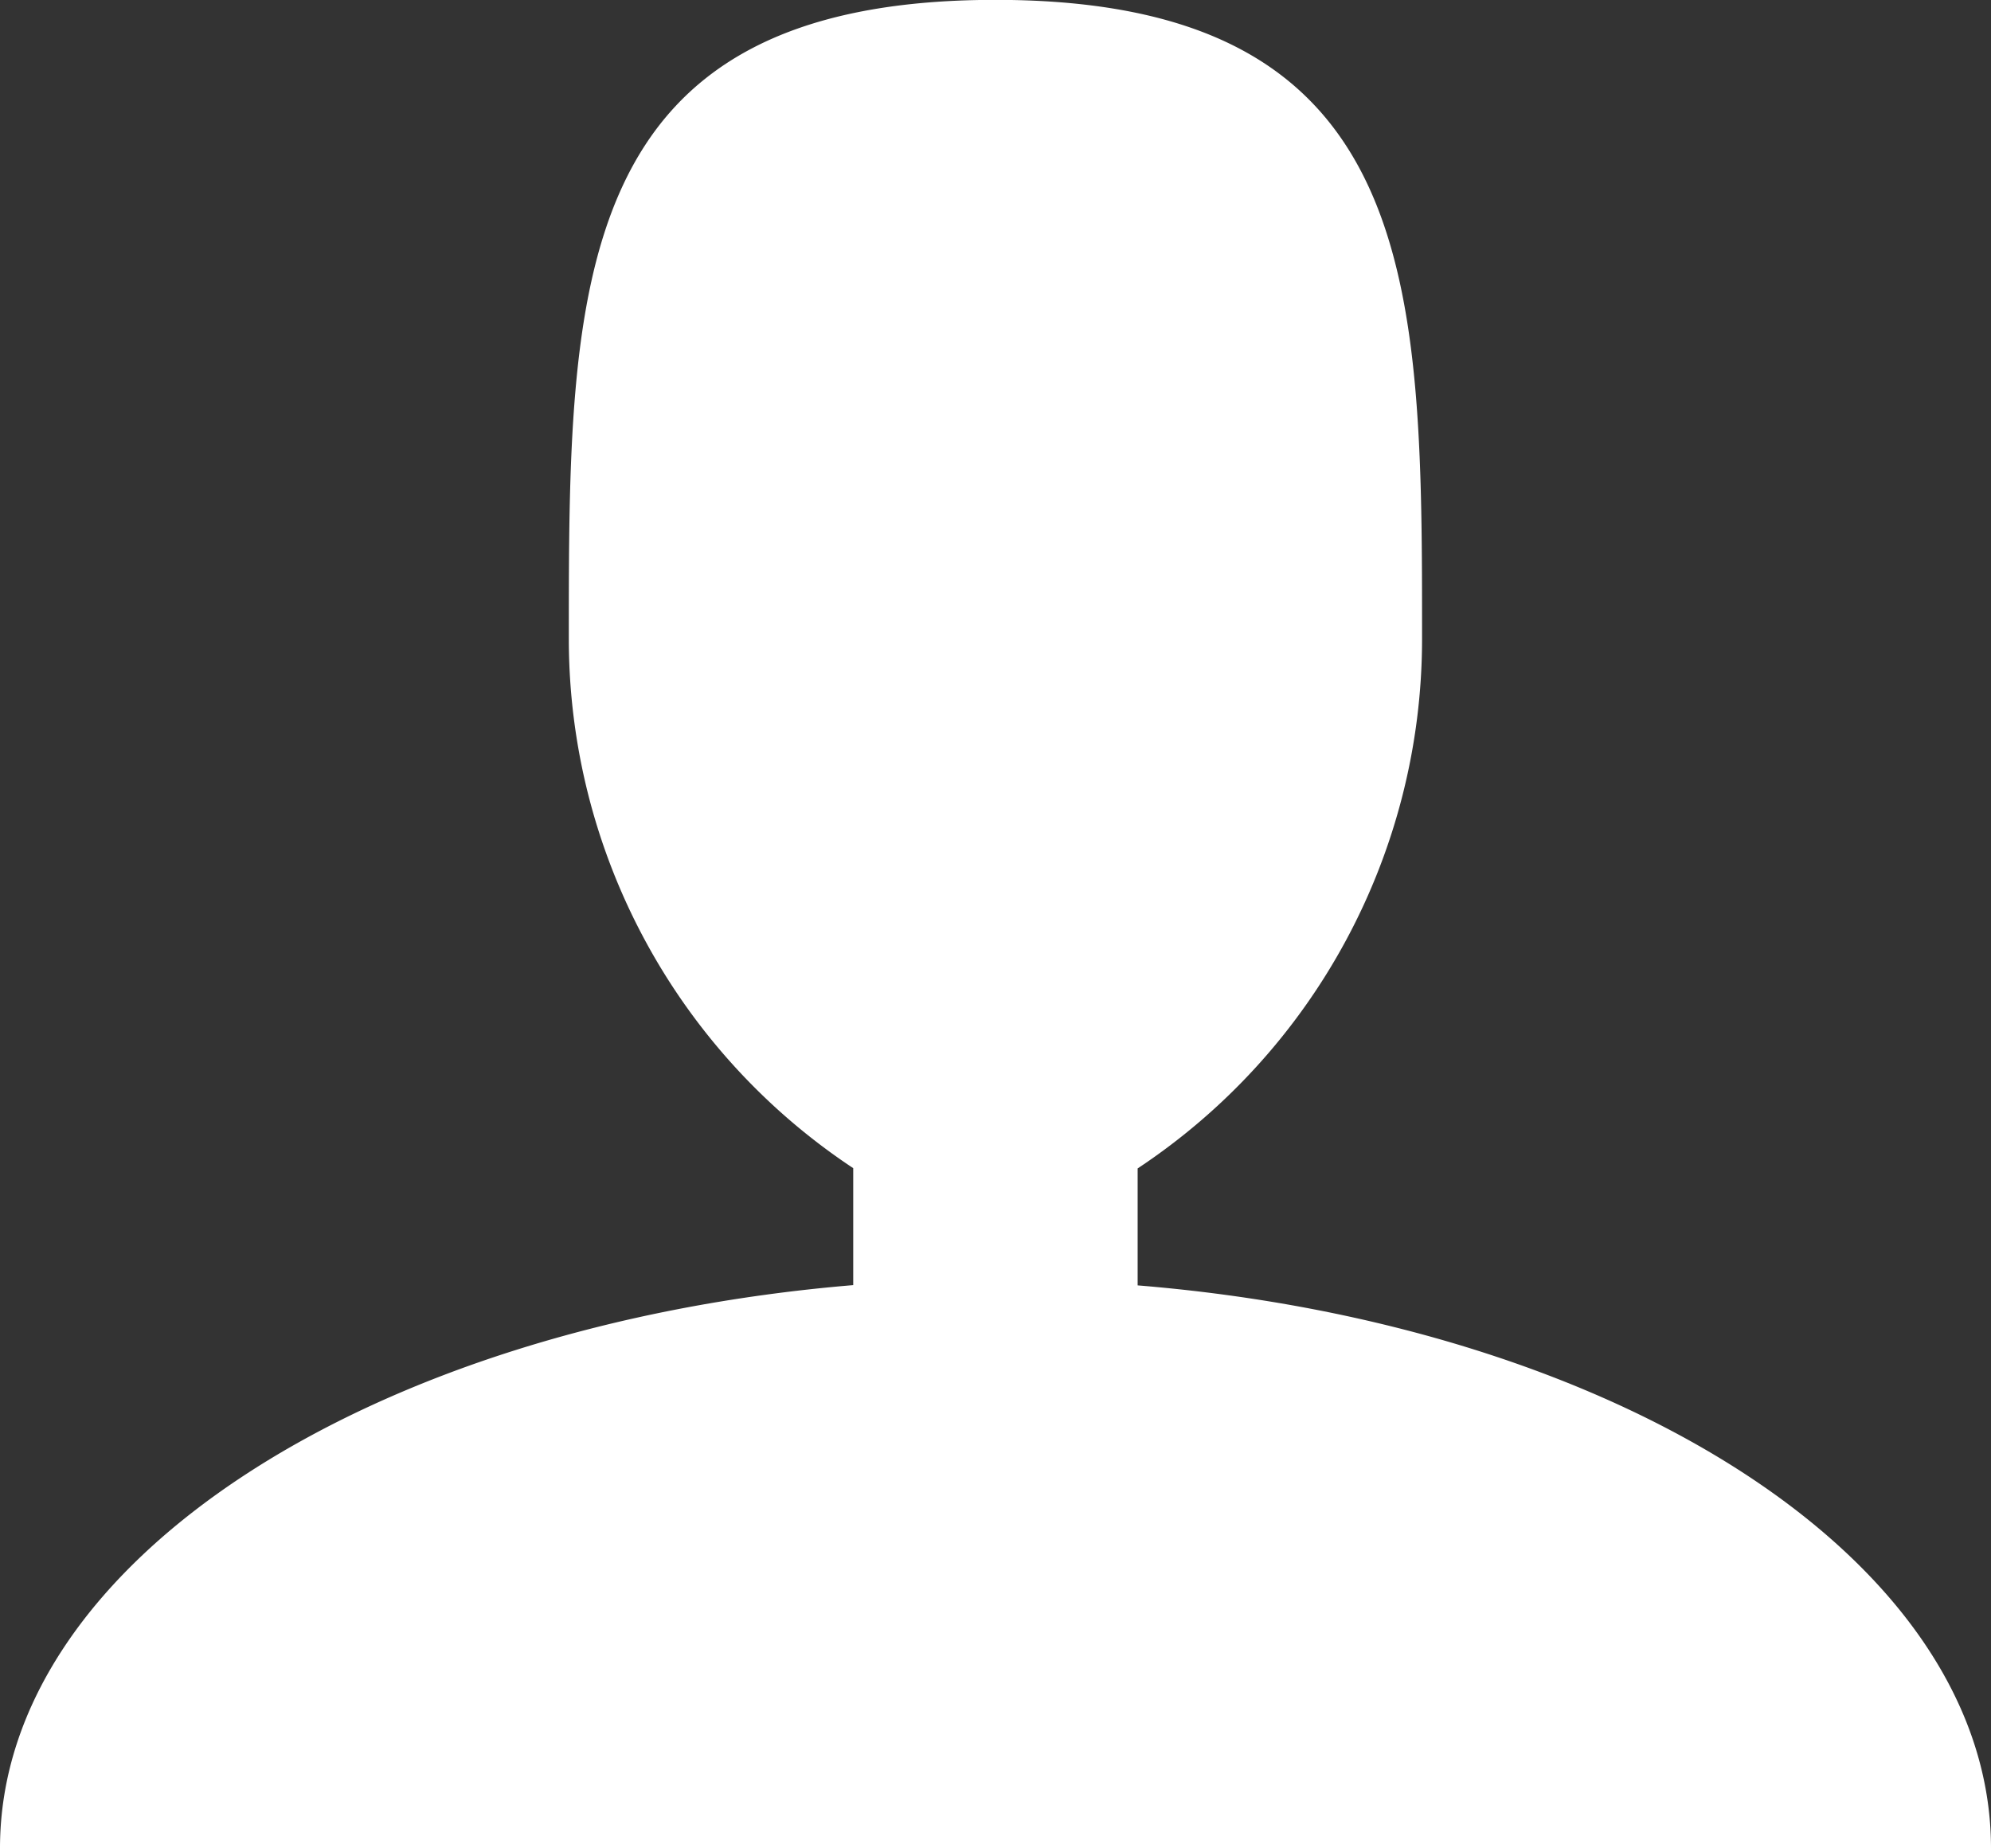 <svg xmlns="http://www.w3.org/2000/svg" width="15.317" height="14.222" viewBox="0 0 15.317 14.222">
    <rect x="0" y="0" width="15.317" height="14.222" fill="#333333" stroke="none"/>
    <path fill="#fff" d="M10.752 13.892v-.9a4.886 4.886 0 0 0 2.188-4.066C12.941 6.2 12.941 4 9.658 4S6.376 6.2 6.376 8.924a4.886 4.886 0 0 0 2.188 4.066v.9C4.853 14.2 2 16.019 2 18.223h15.317c0-2.204-2.853-4.028-6.565-4.331z" transform="translate(-2 -4.001)"/>
</svg>
